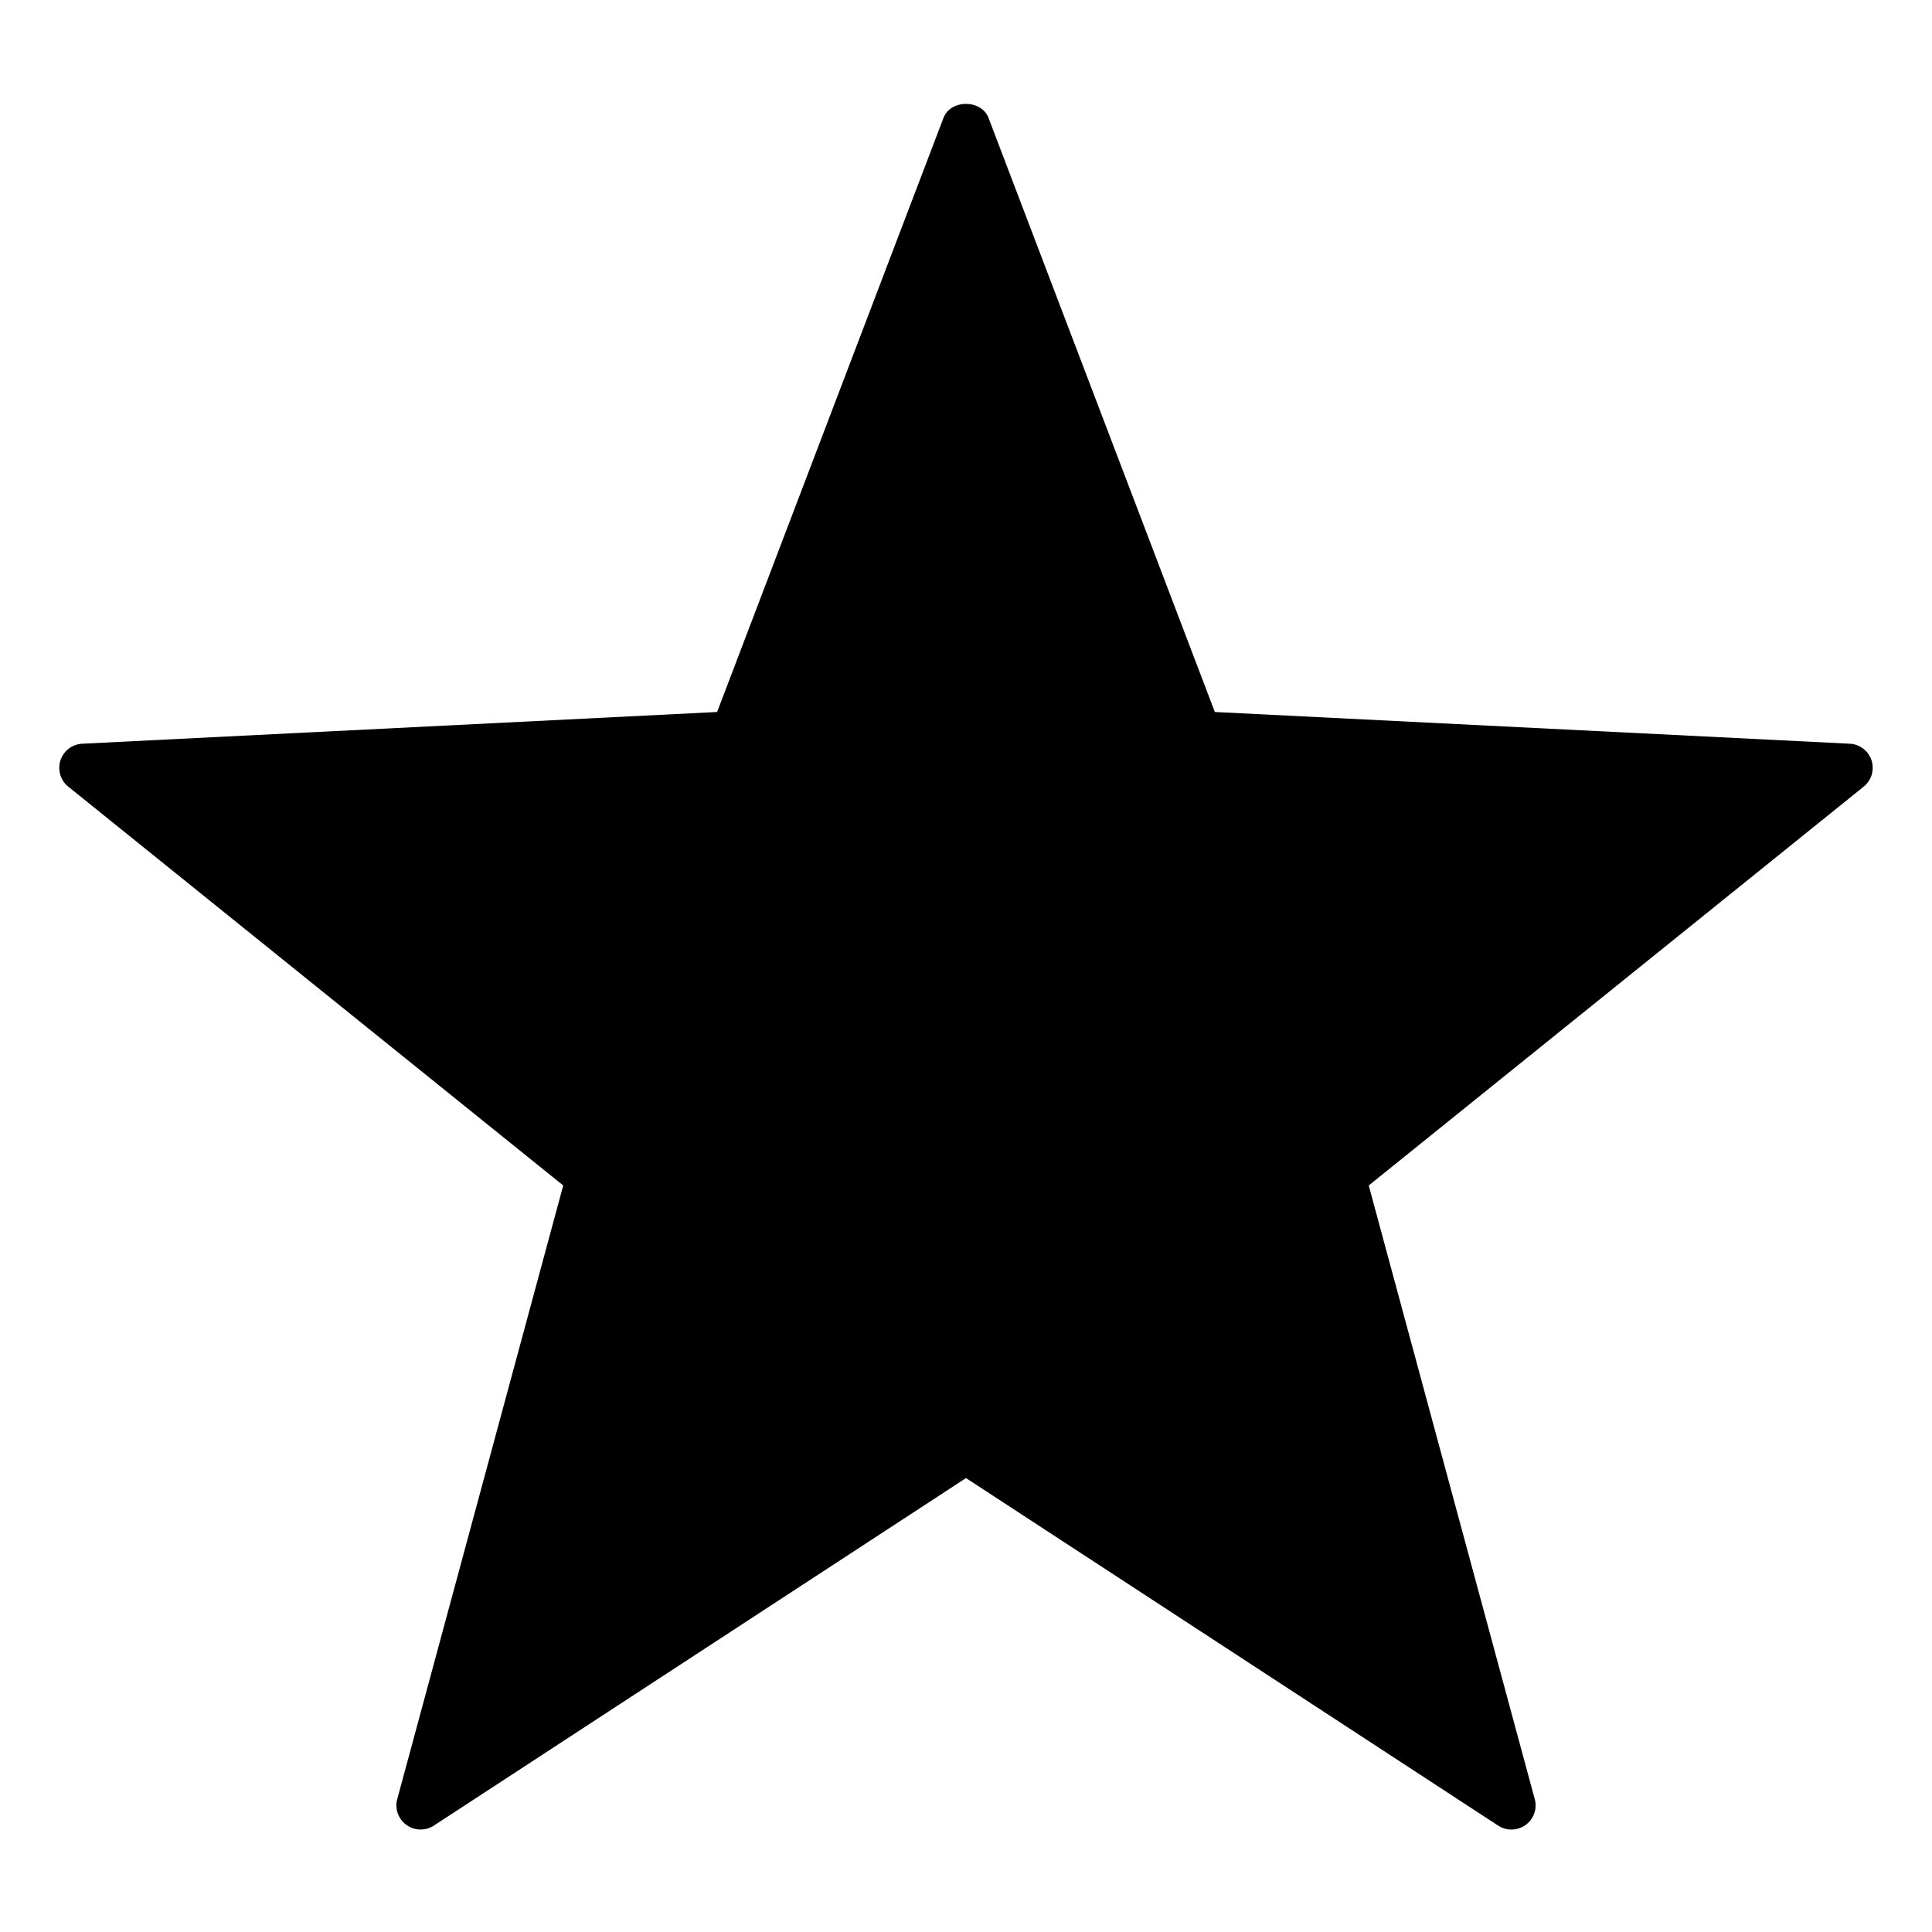 <svg xmlns="http://www.w3.org/2000/svg" width="1em" height="1em" viewBox="0 0 40 40"><path fill="currentColor" d="M38.748 15.743a.5.5 0 0 0-.45-.345l-13.146-.657l-4.685-12.298c-.146-.389-.787-.389-.934 0l-4.686 12.298l-13.145.657a.5.5 0 0 0-.288.889l10.247 8.257l-3.436 12.704c-.055.2.021.413.189.535a.504.504 0 0 0 .567.015L20 30.602l11.019 7.196a.503.503 0 0 0 .568-.015a.498.498 0 0 0 .188-.535l-3.437-12.704l10.247-8.257a.5.5 0 0 0 .163-.544"/></svg>